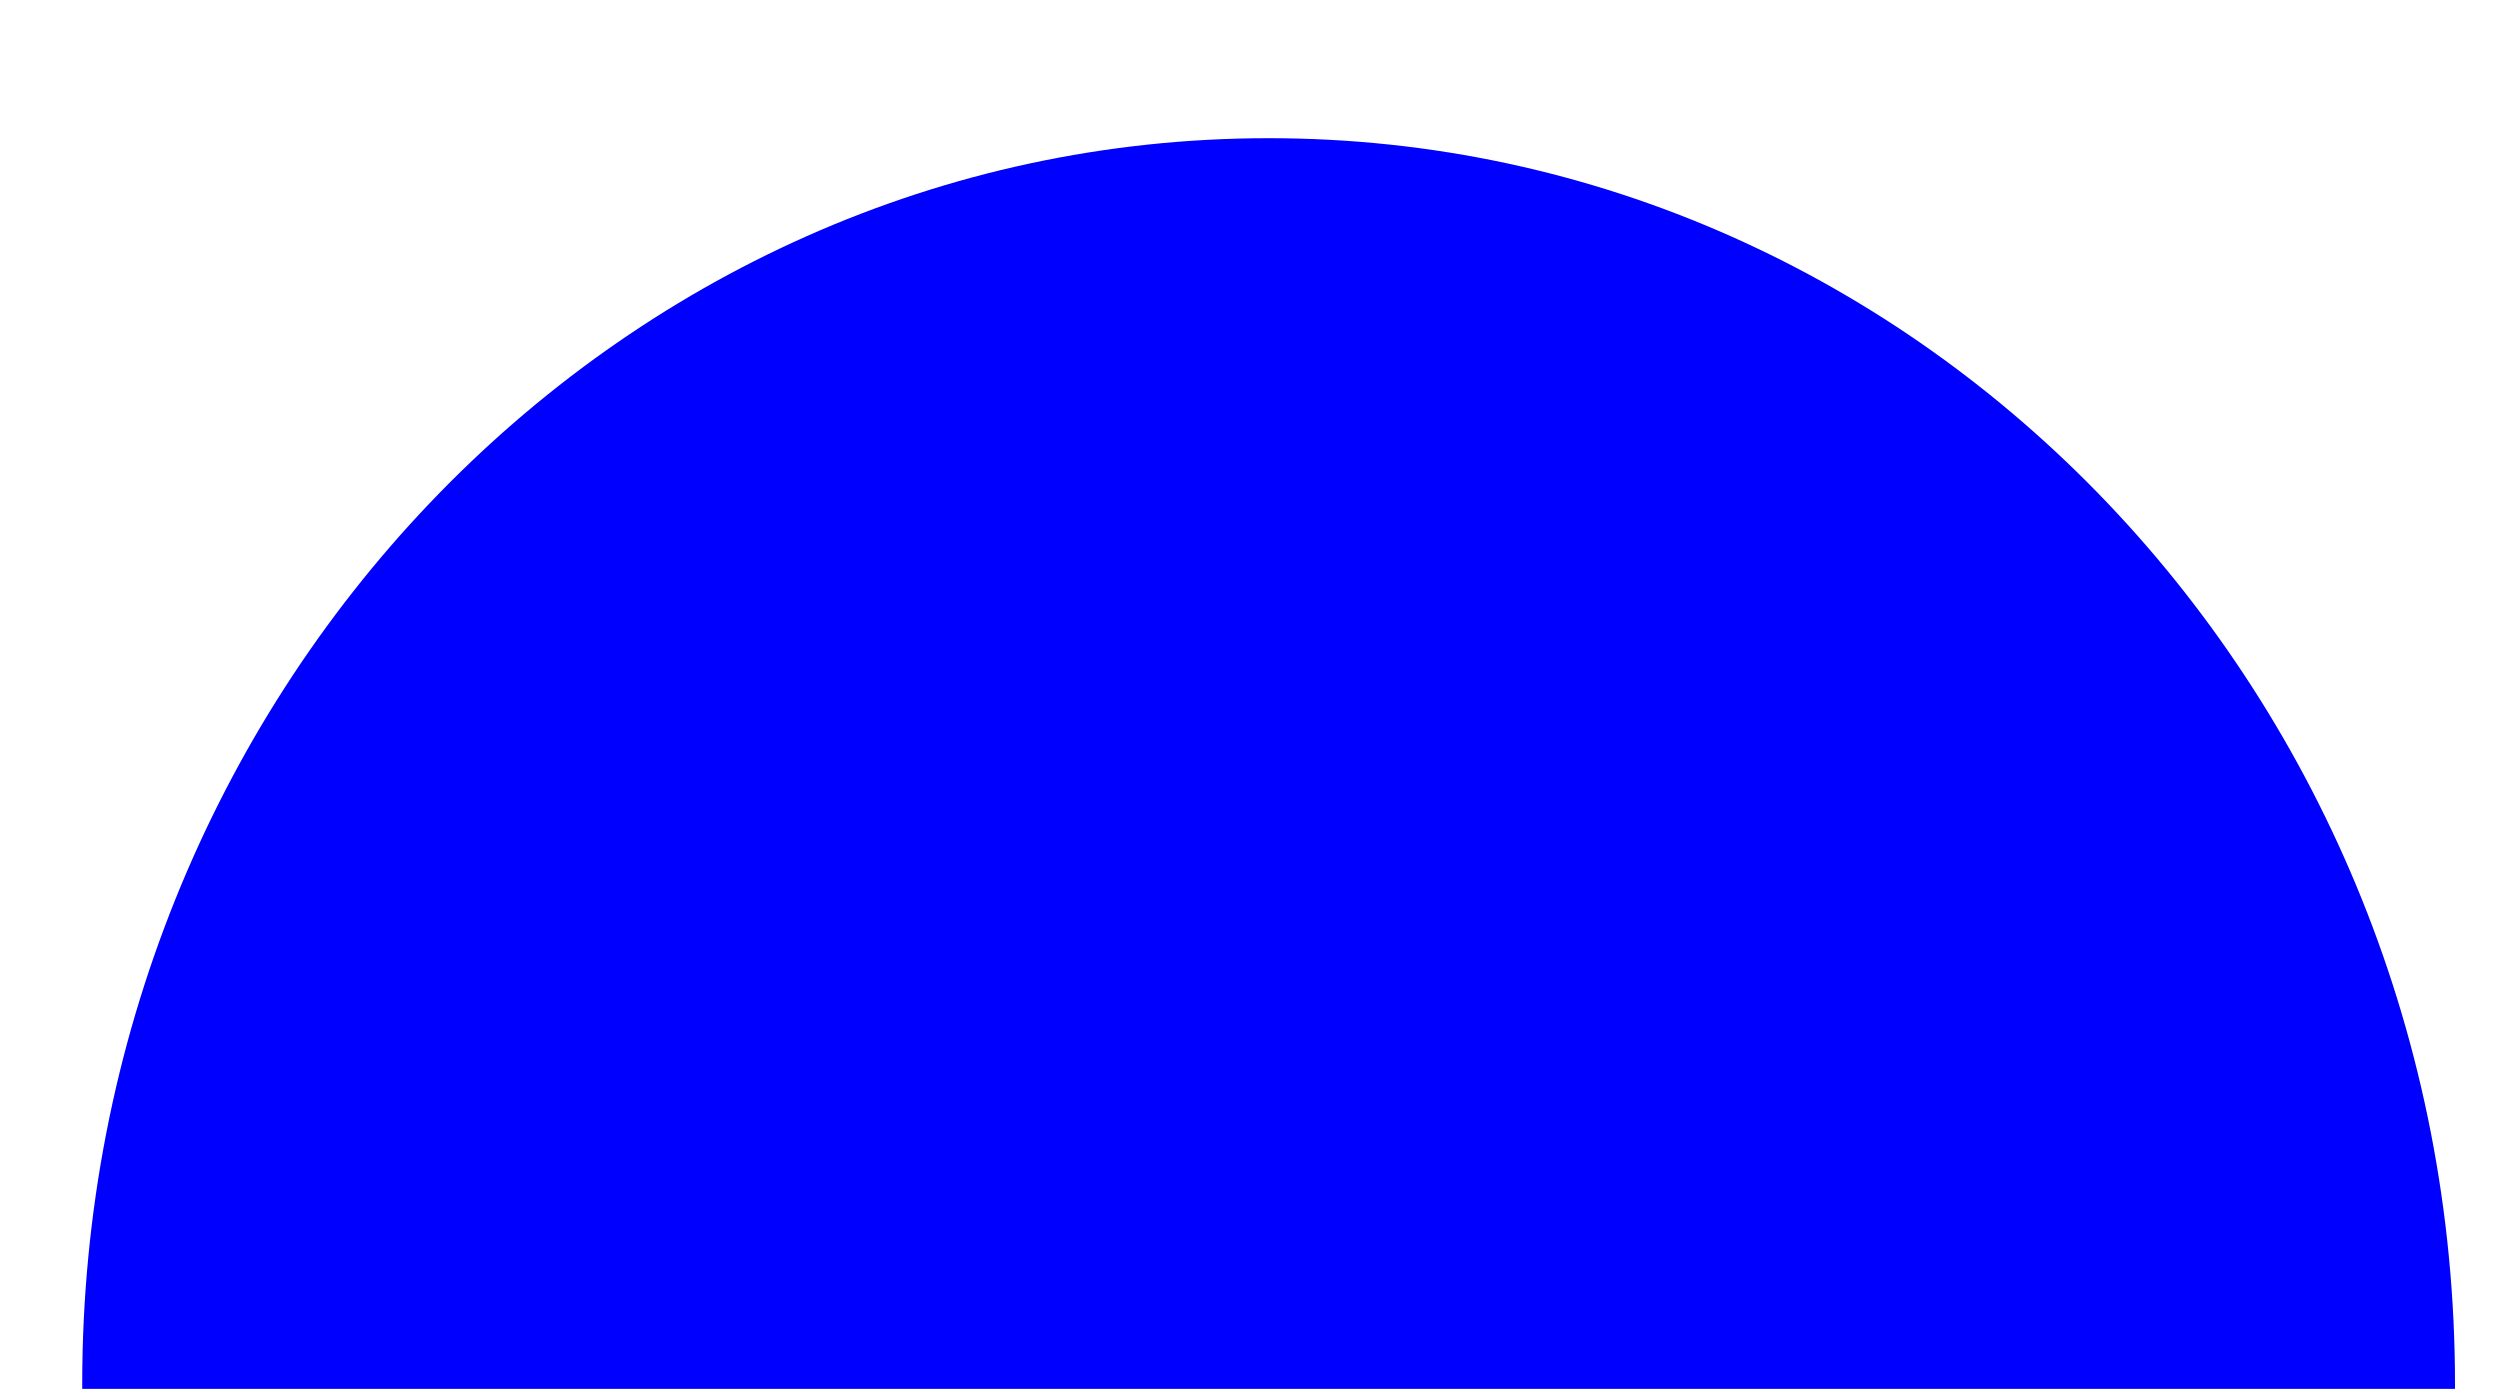 ﻿<?xml version="1.0" encoding="utf-8"?>
<svg version="1.1" xmlns:xlink="http://www.w3.org/1999/xlink" width="18px" height="10px" xmlns="http://www.w3.org/2000/svg">
  <g transform="matrix(1 0 0 1 -952 -326 )">
    <path d="M 0.592 9.964  C 0.592 5.011  4.417 0.995  9.135 0.995  C 13.852 0.995  17.676 5.011  17.676 9.964  L 17.676 10  L 0.592 10  L 0.592 9.964  Z " fill-rule="nonzero" fill="#0000ff" stroke="none" transform="matrix(1 0 0 1 952 326 )" />
  </g>
</svg>